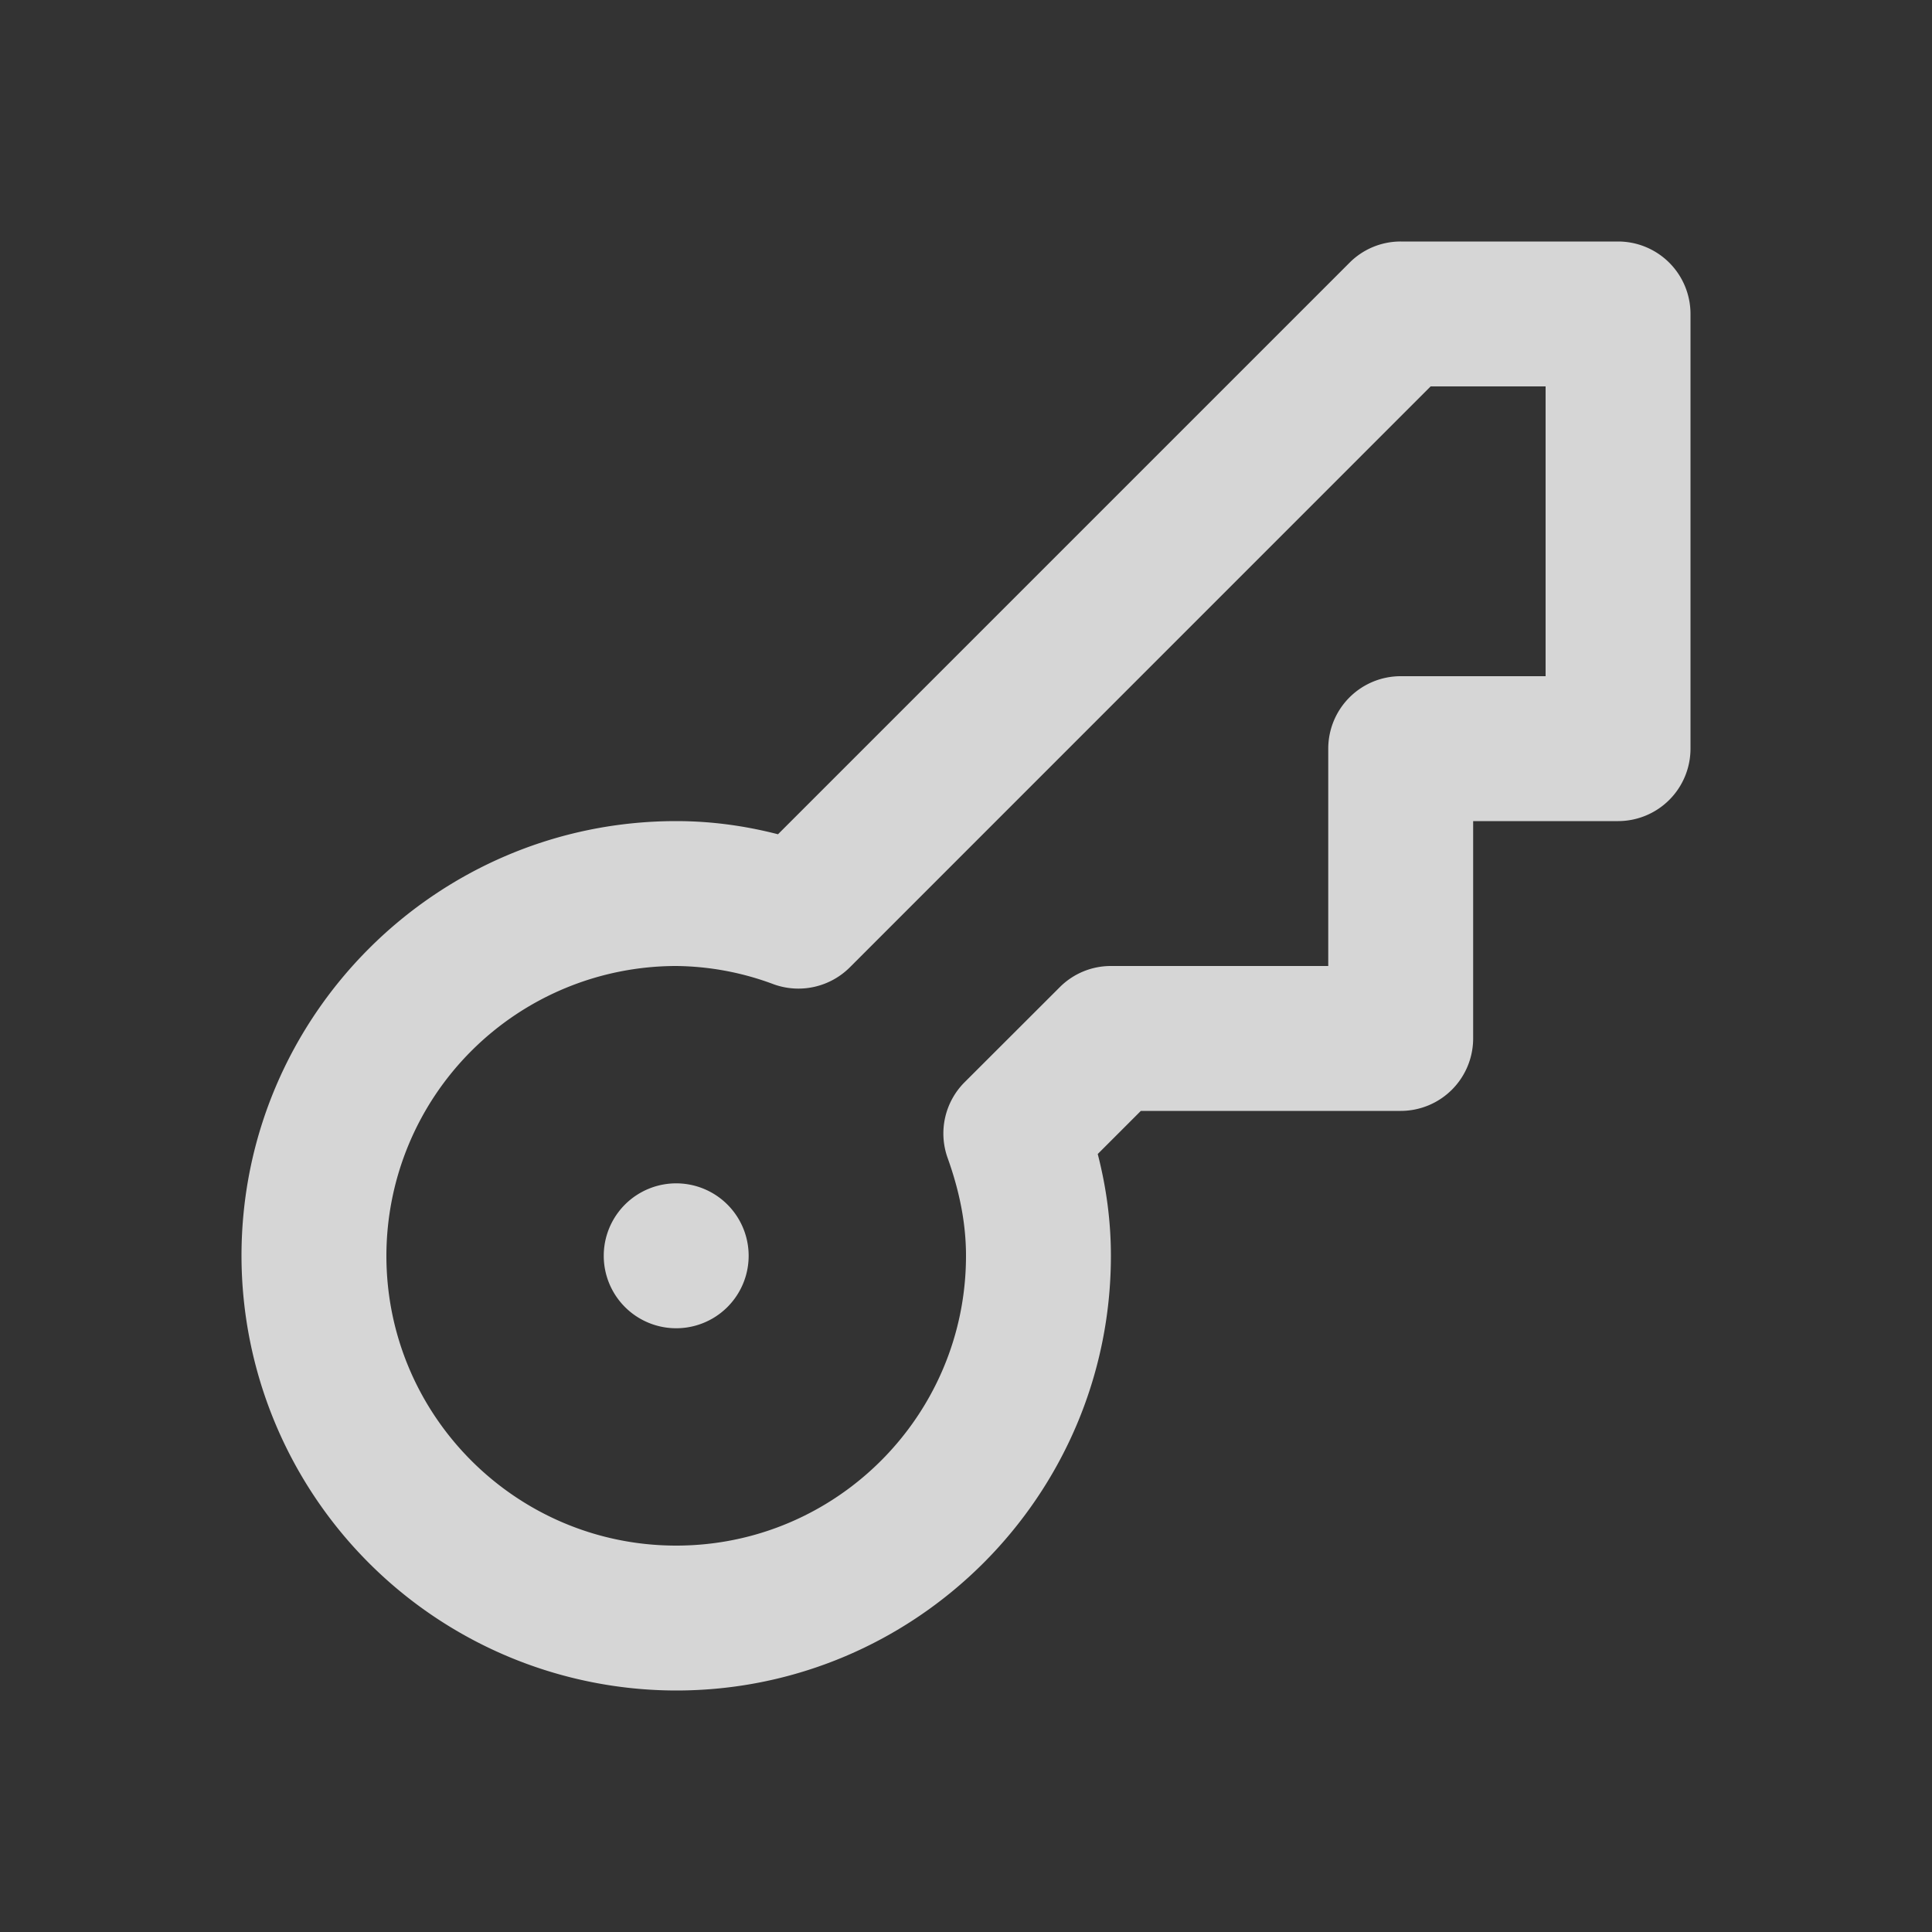 <svg xmlns="http://www.w3.org/2000/svg" xmlns:xlink="http://www.w3.org/1999/xlink" width="16" height="16" viewBox="0 0 16 16">
    <rect x="0" y="0" width="16" height="16" fill="#333333" stroke="none"/>
    <defs>
        <path id="a" d="M5.6 14A3.604 3.604 0 0 1 2 10.4c0-1.985 1.615-3.6 3.6-3.6.28 0 .559.036.843.109l4.733-4.733A.597.597 0 0 1 11.6 2h1.8a.6.6 0 0 1 .6.6v3.6a.6.6 0 0 1-.6.6h-1.2v1.8a.6.6 0 0 1-.6.6H9.448l-.357.357c.073.284.109.563.109.843 0 1.985-1.615 3.6-3.6 3.6m.6-3.6a.6.6 0 1 1-1.2 0 .6.6 0 0 1 1.2 0M5.6 8a2.402 2.402 0 0 0-2.4 2.4c0 1.324 1.076 2.4 2.4 2.4 1.324 0 2.4-1.076 2.4-2.4 0-.26-.05-.525-.152-.81a.6.6 0 0 1 .14-.627l.788-.787A.597.597 0 0 1 9.2 8H11V6.2a.6.6 0 0 1 .6-.6h1.2V3.2h-.952L7.037 8.012a.603.603 0 0 1-.628.14A2.36 2.36 0 0 0 5.6 8"/>
    </defs>
    <use fill="#FFF" fill-opacity=".8" fill-rule="evenodd" xlink:href="#a"/>
</svg>
